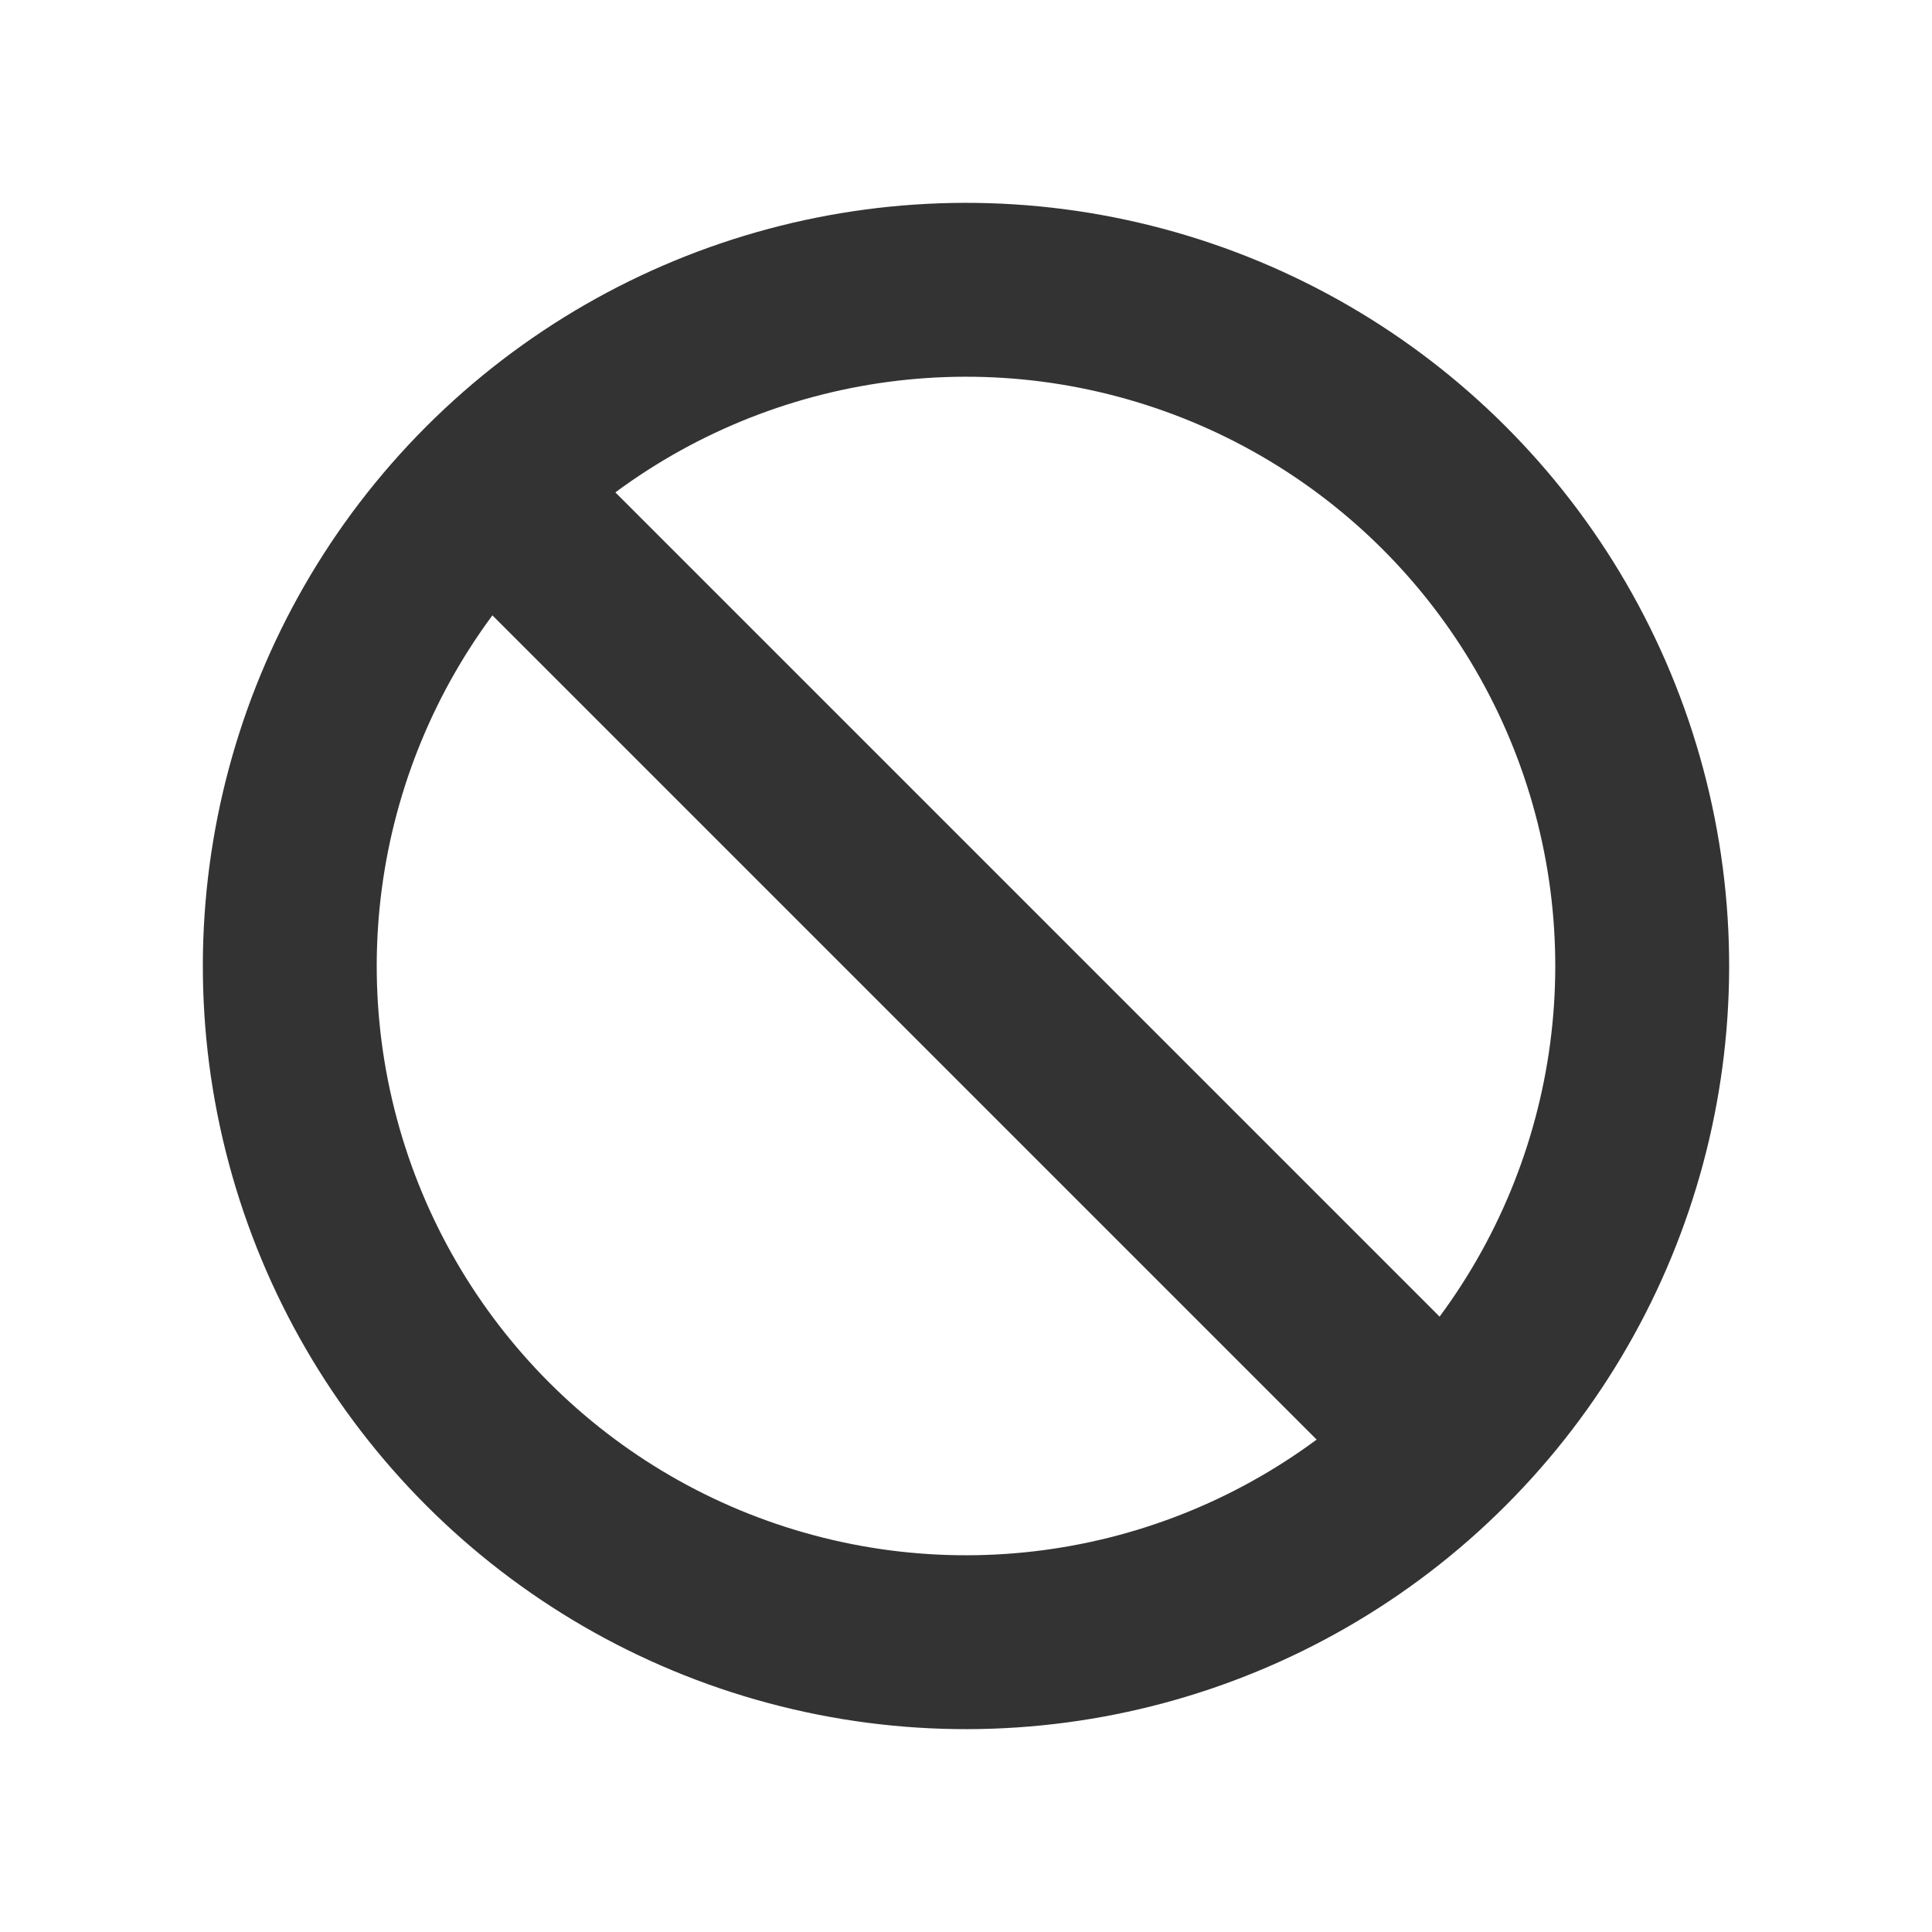 <?xml version='1.0' encoding='utf-8' ?>
<svg height='100' width='100' xmlns='http://www.w3.org/2000/svg'>
  <desc>Created by awef.</desc>
  <g transform='rotate(45 50 50)'>
    <circle cx='50' cy='50' fill='none' r='35' stroke-width='9' stroke='#333'></circle>
    <line fill='none' stroke-width='9' stroke='#333' x1='15' x2='85' y1='50' y2='50'></line>
  </g>
</svg>
